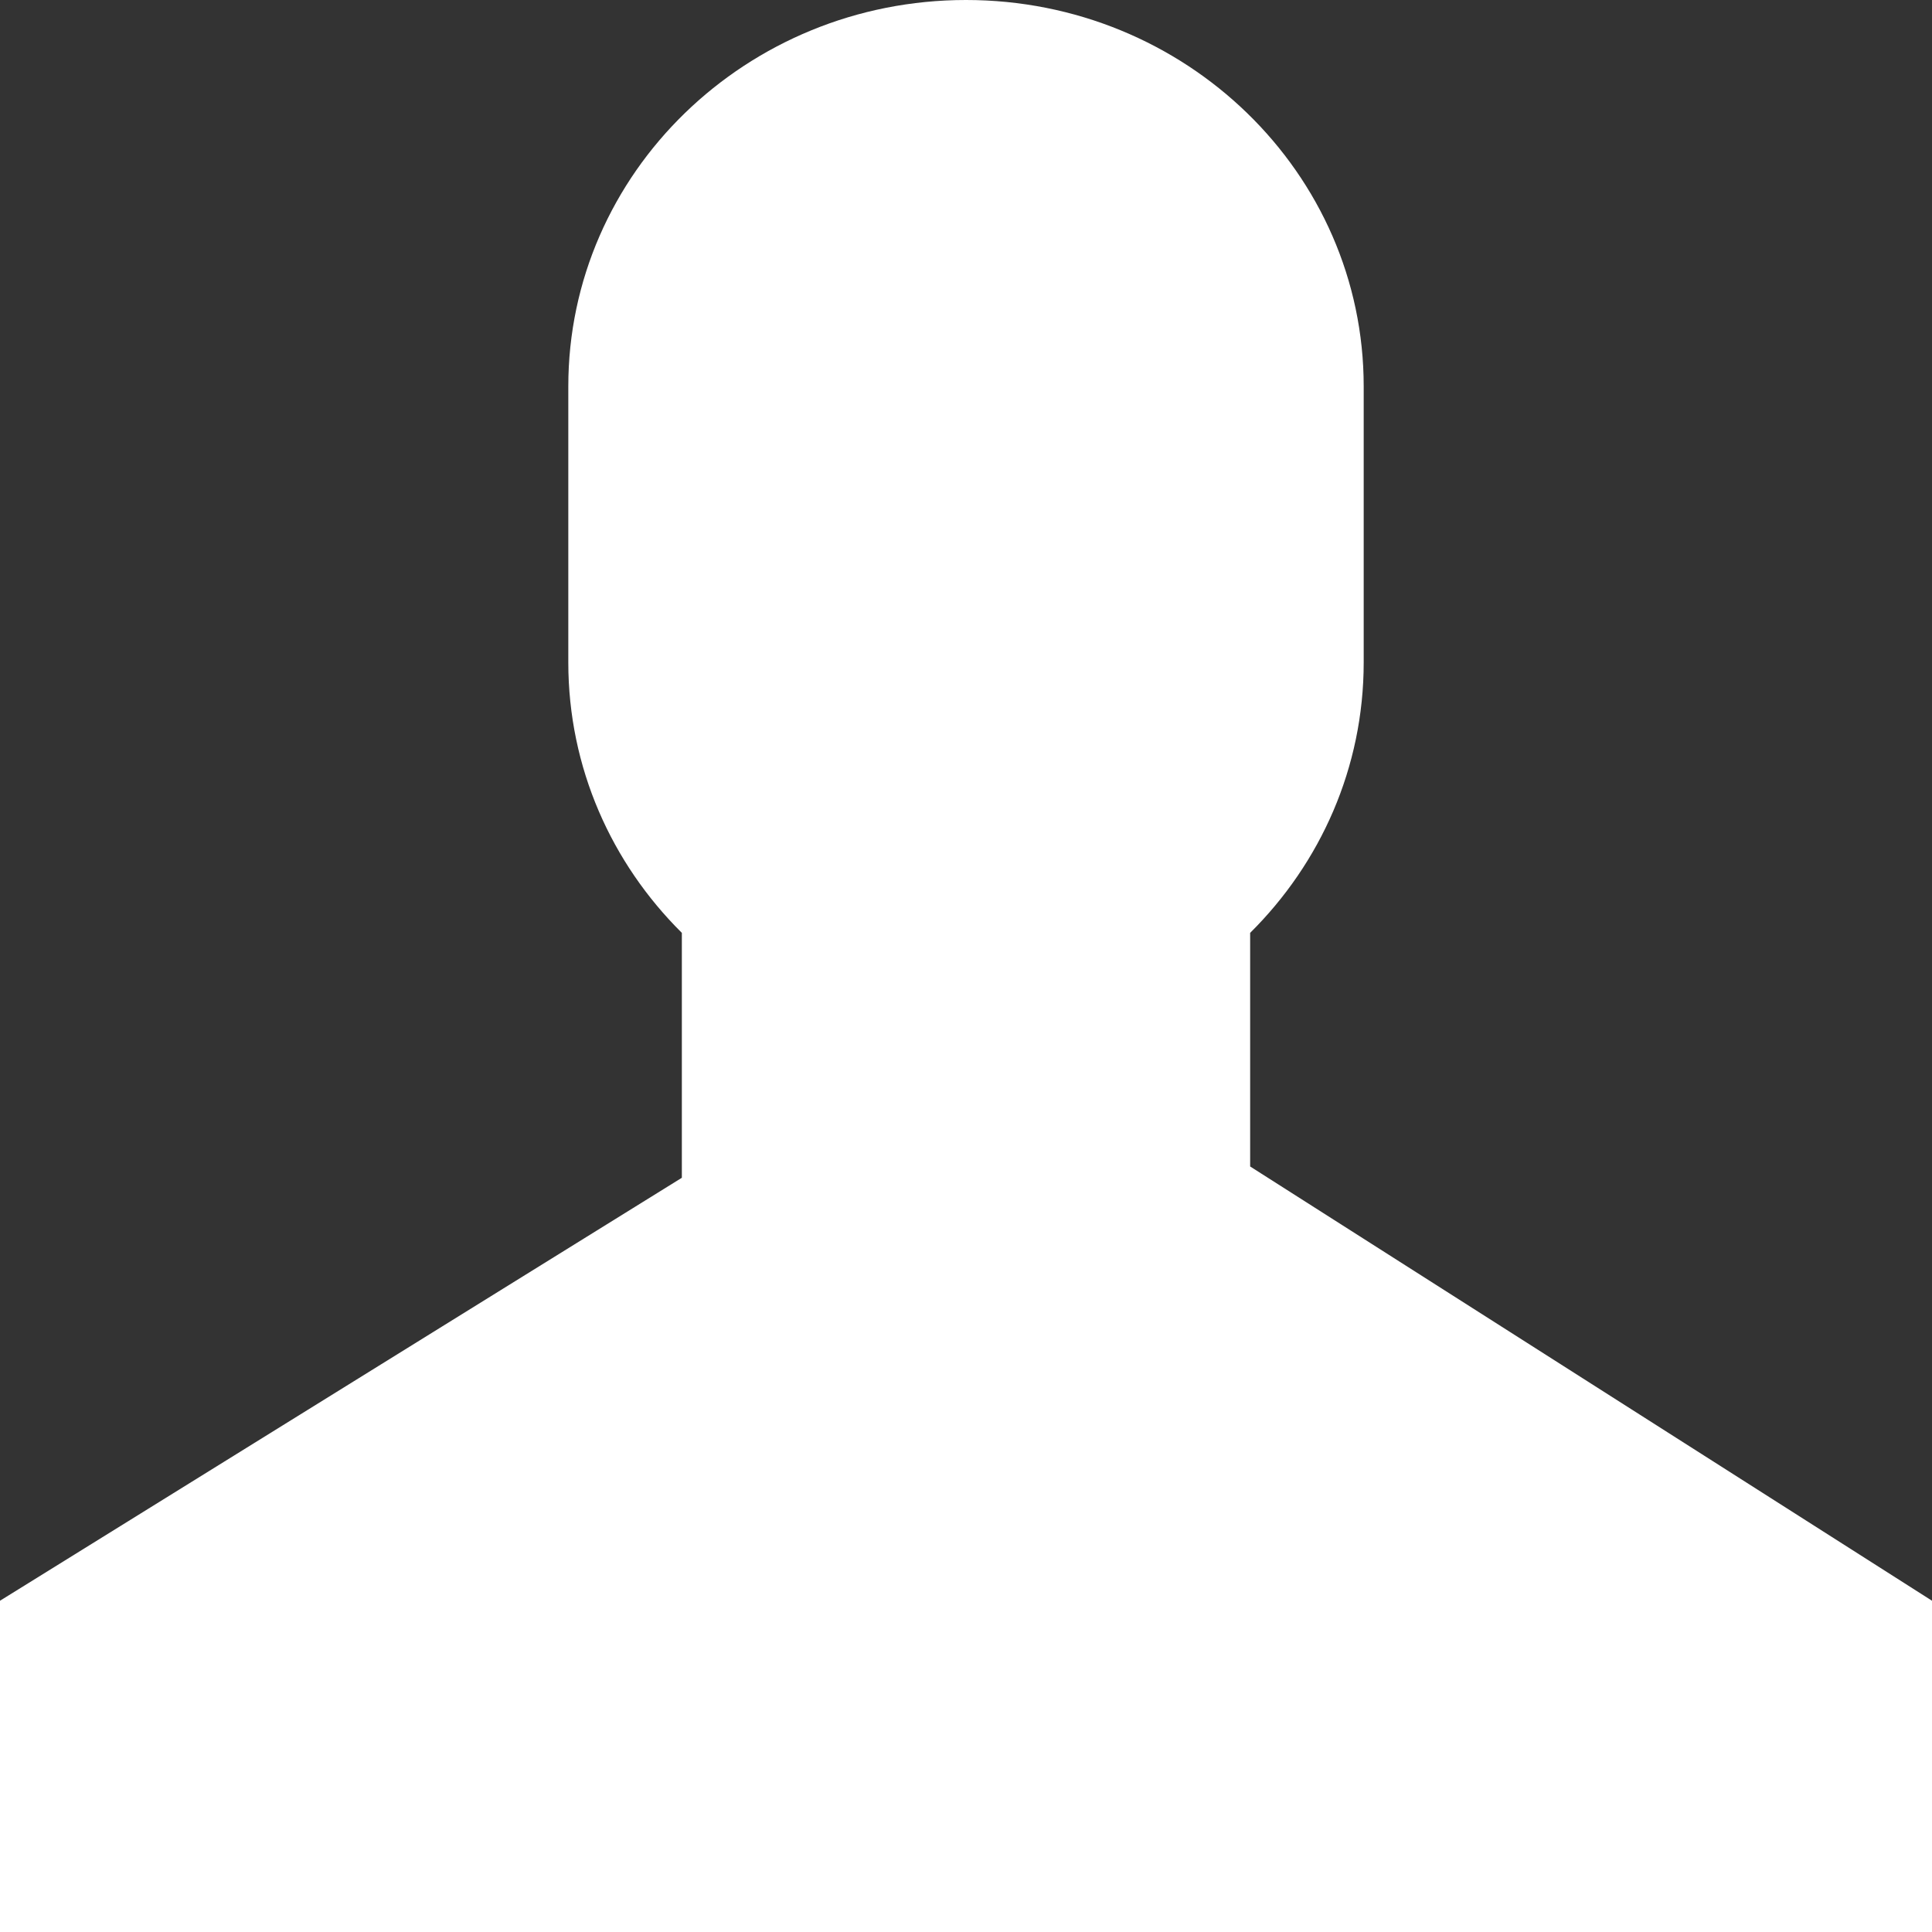 <svg  width="13px" height="13px" viewBox="0 0 13 13" version="1.1"
                   xmlns="http://www.w3.org/2000/svg" xmlns:xlink="http://www.w3.org/1999/xlink">
                <rect x="0" y="0" width="13" height="13" fill="#333333" stroke="none"/>
                <!-- Generator: Sketch 49 (51002) - http://www.bohemiancoding.com/sketch -->
                <title>common_gerenzhongxin</title>
                <desc>Created with Sketch.</desc>
                <defs></defs>
                <g id="切图" stroke="none" stroke-width="1" fill="none" fill-rule="evenodd">
                  <g id="Artboard" transform="translate(-304, -206)">
                    <g id="common_gerenzhongxin" transform="translate(302, 204)">
                      <rect id="Rectangle-Copy" x="0" y="0" width="17" height="17"></rect>
                      <g id="个人中心" transform="translate(2, 2)" fill="#FFFFFF">
                        <path
                          d="M8.412,6.277 L8.412,7.849 L13,10.771 L13,13 L0,13 L0,10.771 L4.588,7.925 L4.588,6.277 C4.115,5.808 3.824,5.166 3.824,4.457 L3.824,2.6 C3.824,1.164 5.022,0 6.5,0 C7.978,0 9.176,1.164 9.176,2.6 L9.176,4.457 C9.176,5.166 8.885,5.808 8.412,6.277 Z"
                          id="Combined-Shape"></path>
                      </g>
                    </g>
                  </g>
                </g>
              </svg>
